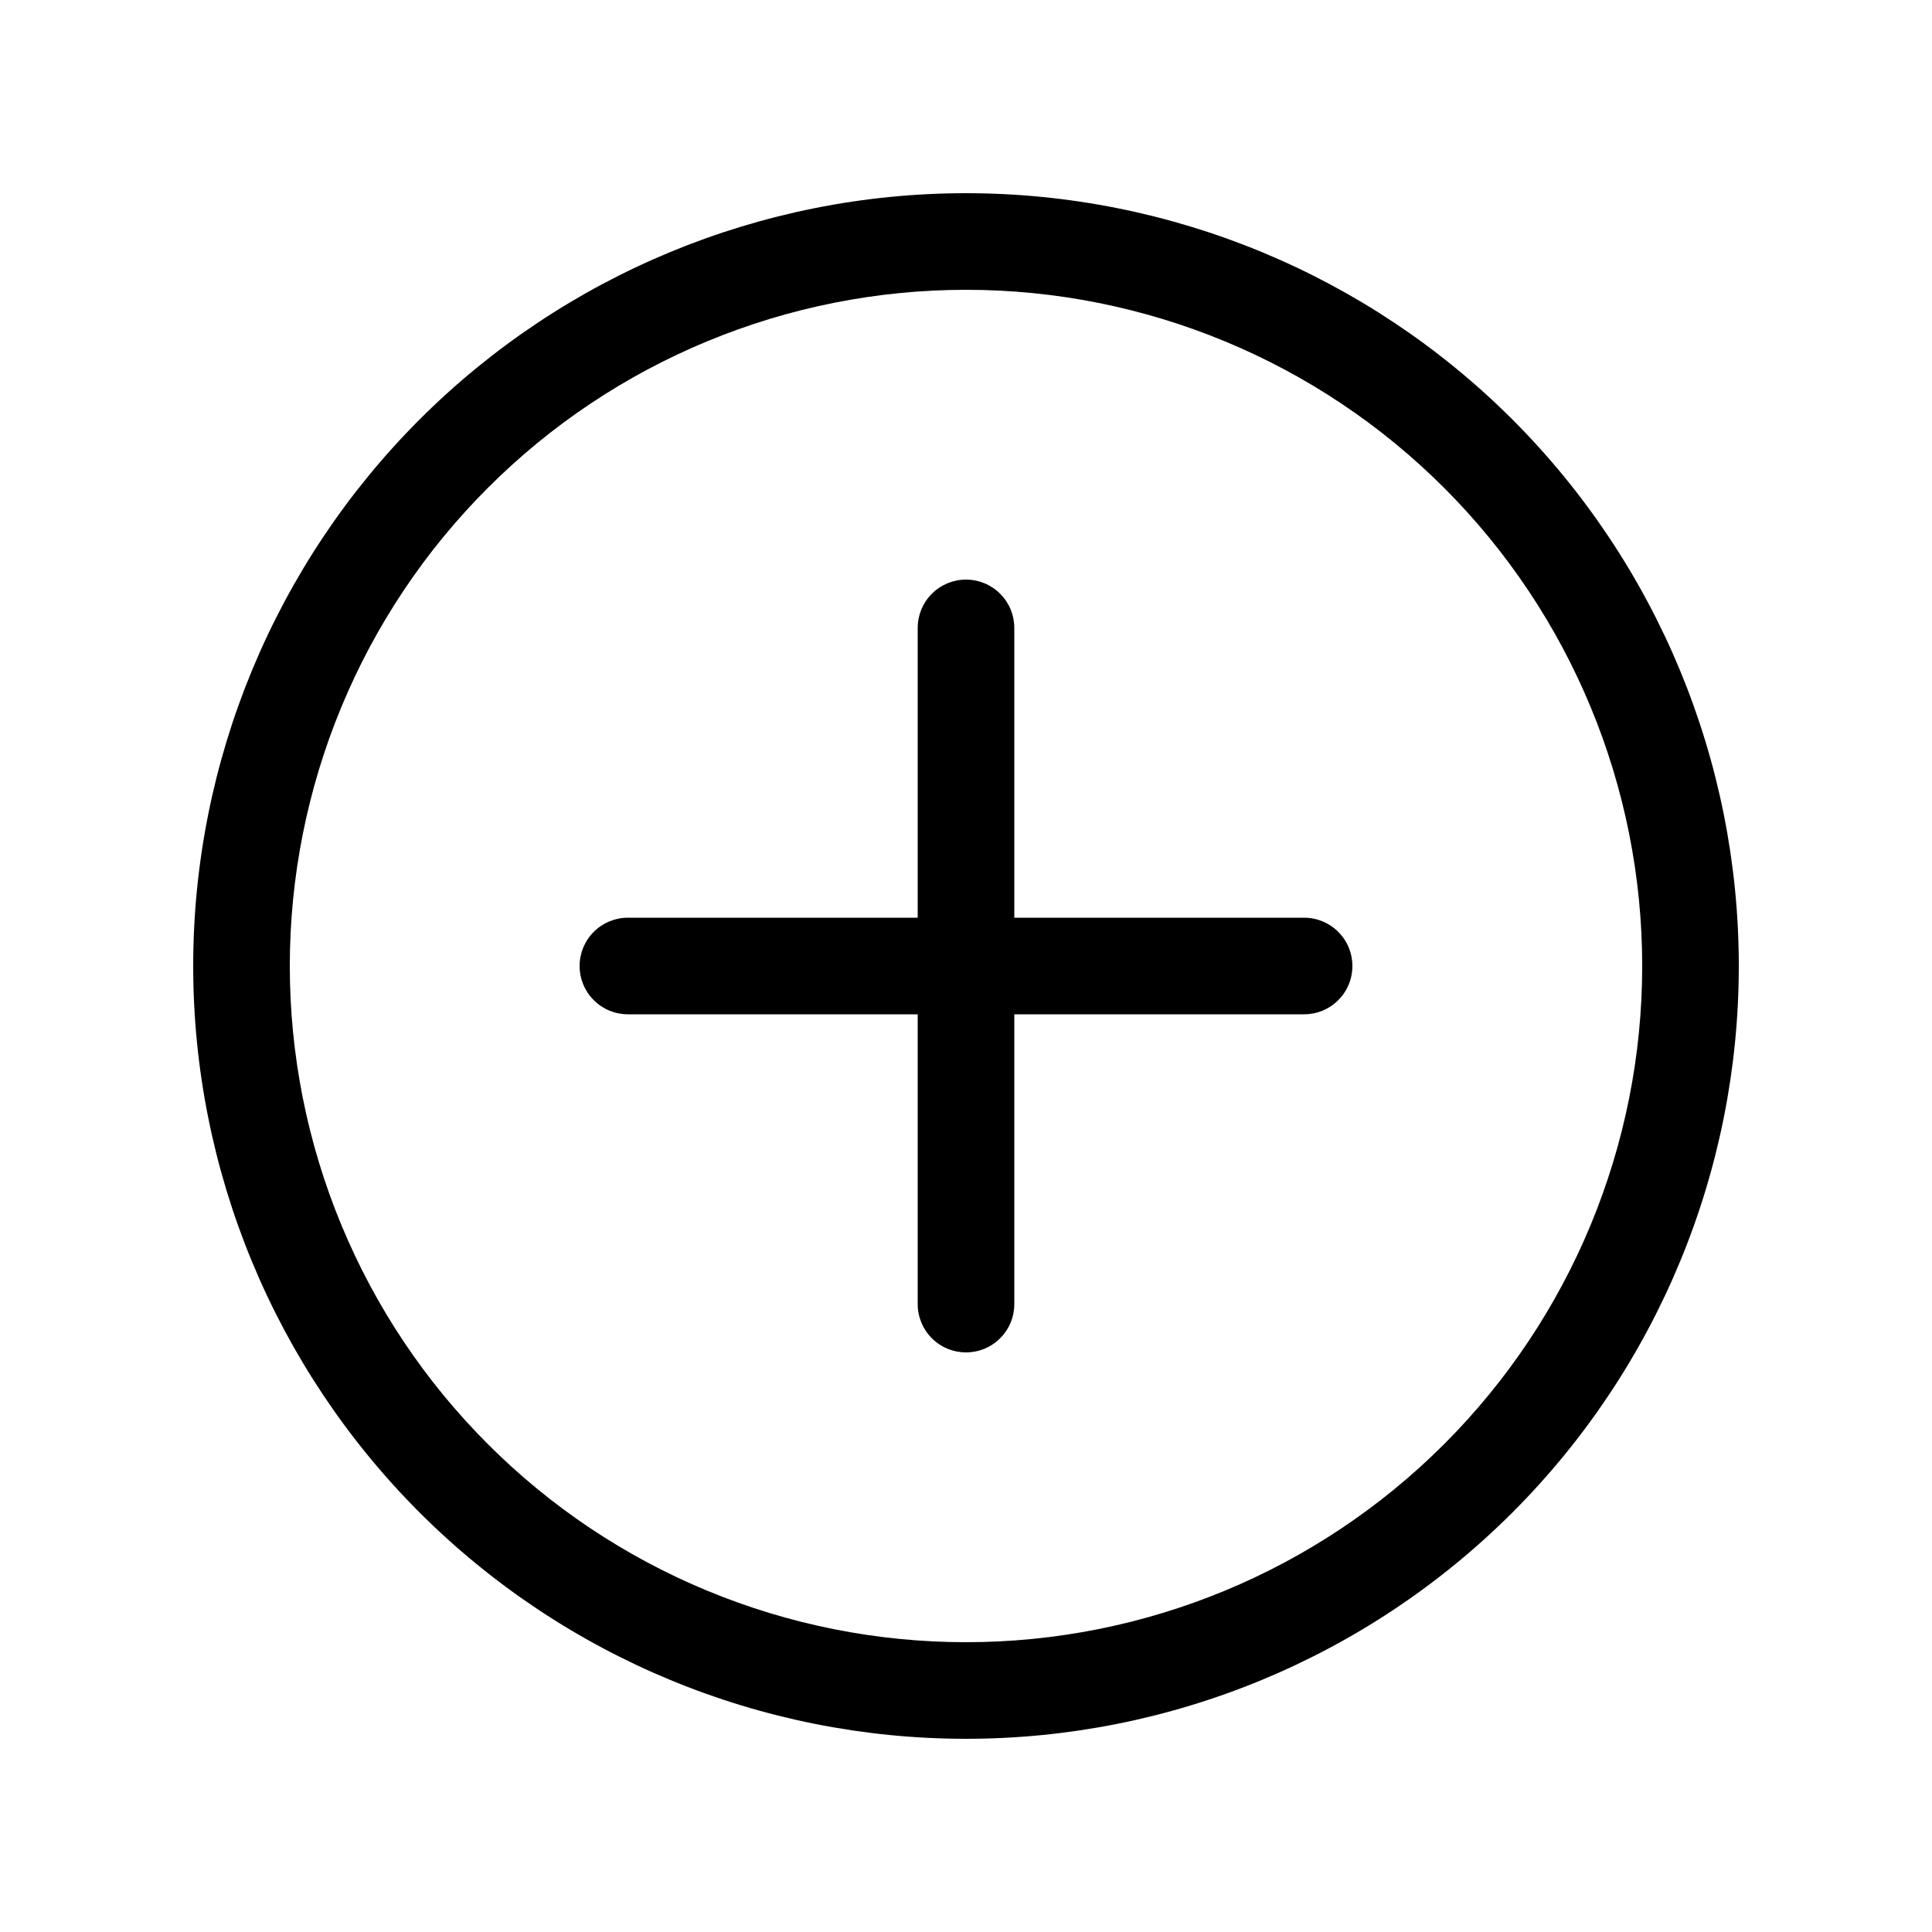 <svg width="50" height="50" viewBox="0 0 40 40" fill="none" xmlns="http://www.w3.org/2000/svg">
<path d="M12 20C12 19.735 12.105 19.48 12.293 19.293C12.48 19.105 12.735 19 13 19H19V13C19 12.735 19.105 12.48 19.293 12.293C19.48 12.105 19.735 12 20 12C20.265 12 20.52 12.105 20.707 12.293C20.895 12.48 21 12.735 21 13V19H27C27.265 19 27.52 19.105 27.707 19.293C27.895 19.48 28 19.735 28 20C28 20.265 27.895 20.52 27.707 20.707C27.52 20.895 27.265 21 27 21H21V27C21 27.265 20.895 27.52 20.707 27.707C20.52 27.895 20.265 28 20 28C19.735 28 19.48 27.895 19.293 27.707C19.105 27.52 19 27.265 19 27V21H13C12.735 21 12.48 20.895 12.293 20.707C12.105 20.52 12 20.265 12 20ZM20 36C24.244 36 28.313 34.314 31.314 31.314C34.314 28.313 36 24.244 36 20C36 15.757 34.314 11.687 31.314 8.686C28.313 5.686 24.244 4 20 4C15.757 4 11.687 5.686 8.686 8.686C5.686 11.687 4 15.757 4 20C4 24.244 5.686 28.313 8.686 31.314C11.687 34.314 15.757 36 20 36V36ZM20 34C18.162 34 16.341 33.638 14.642 32.934C12.944 32.231 11.4 31.2 10.101 29.899C8.8 28.599 7.769 27.056 7.066 25.358C6.362 23.659 6 21.838 6 20C6 18.162 6.362 16.341 7.066 14.642C7.769 12.944 8.8 11.4 10.101 10.101C11.4 8.8 12.944 7.769 14.642 7.066C16.341 6.362 18.162 6 20 6C23.713 6 27.274 7.475 29.899 10.101C32.525 12.726 34 16.287 34 20C34 23.713 32.525 27.274 29.899 29.899C27.274 32.525 23.713 34 20 34Z" fill="black"/>
</svg>
